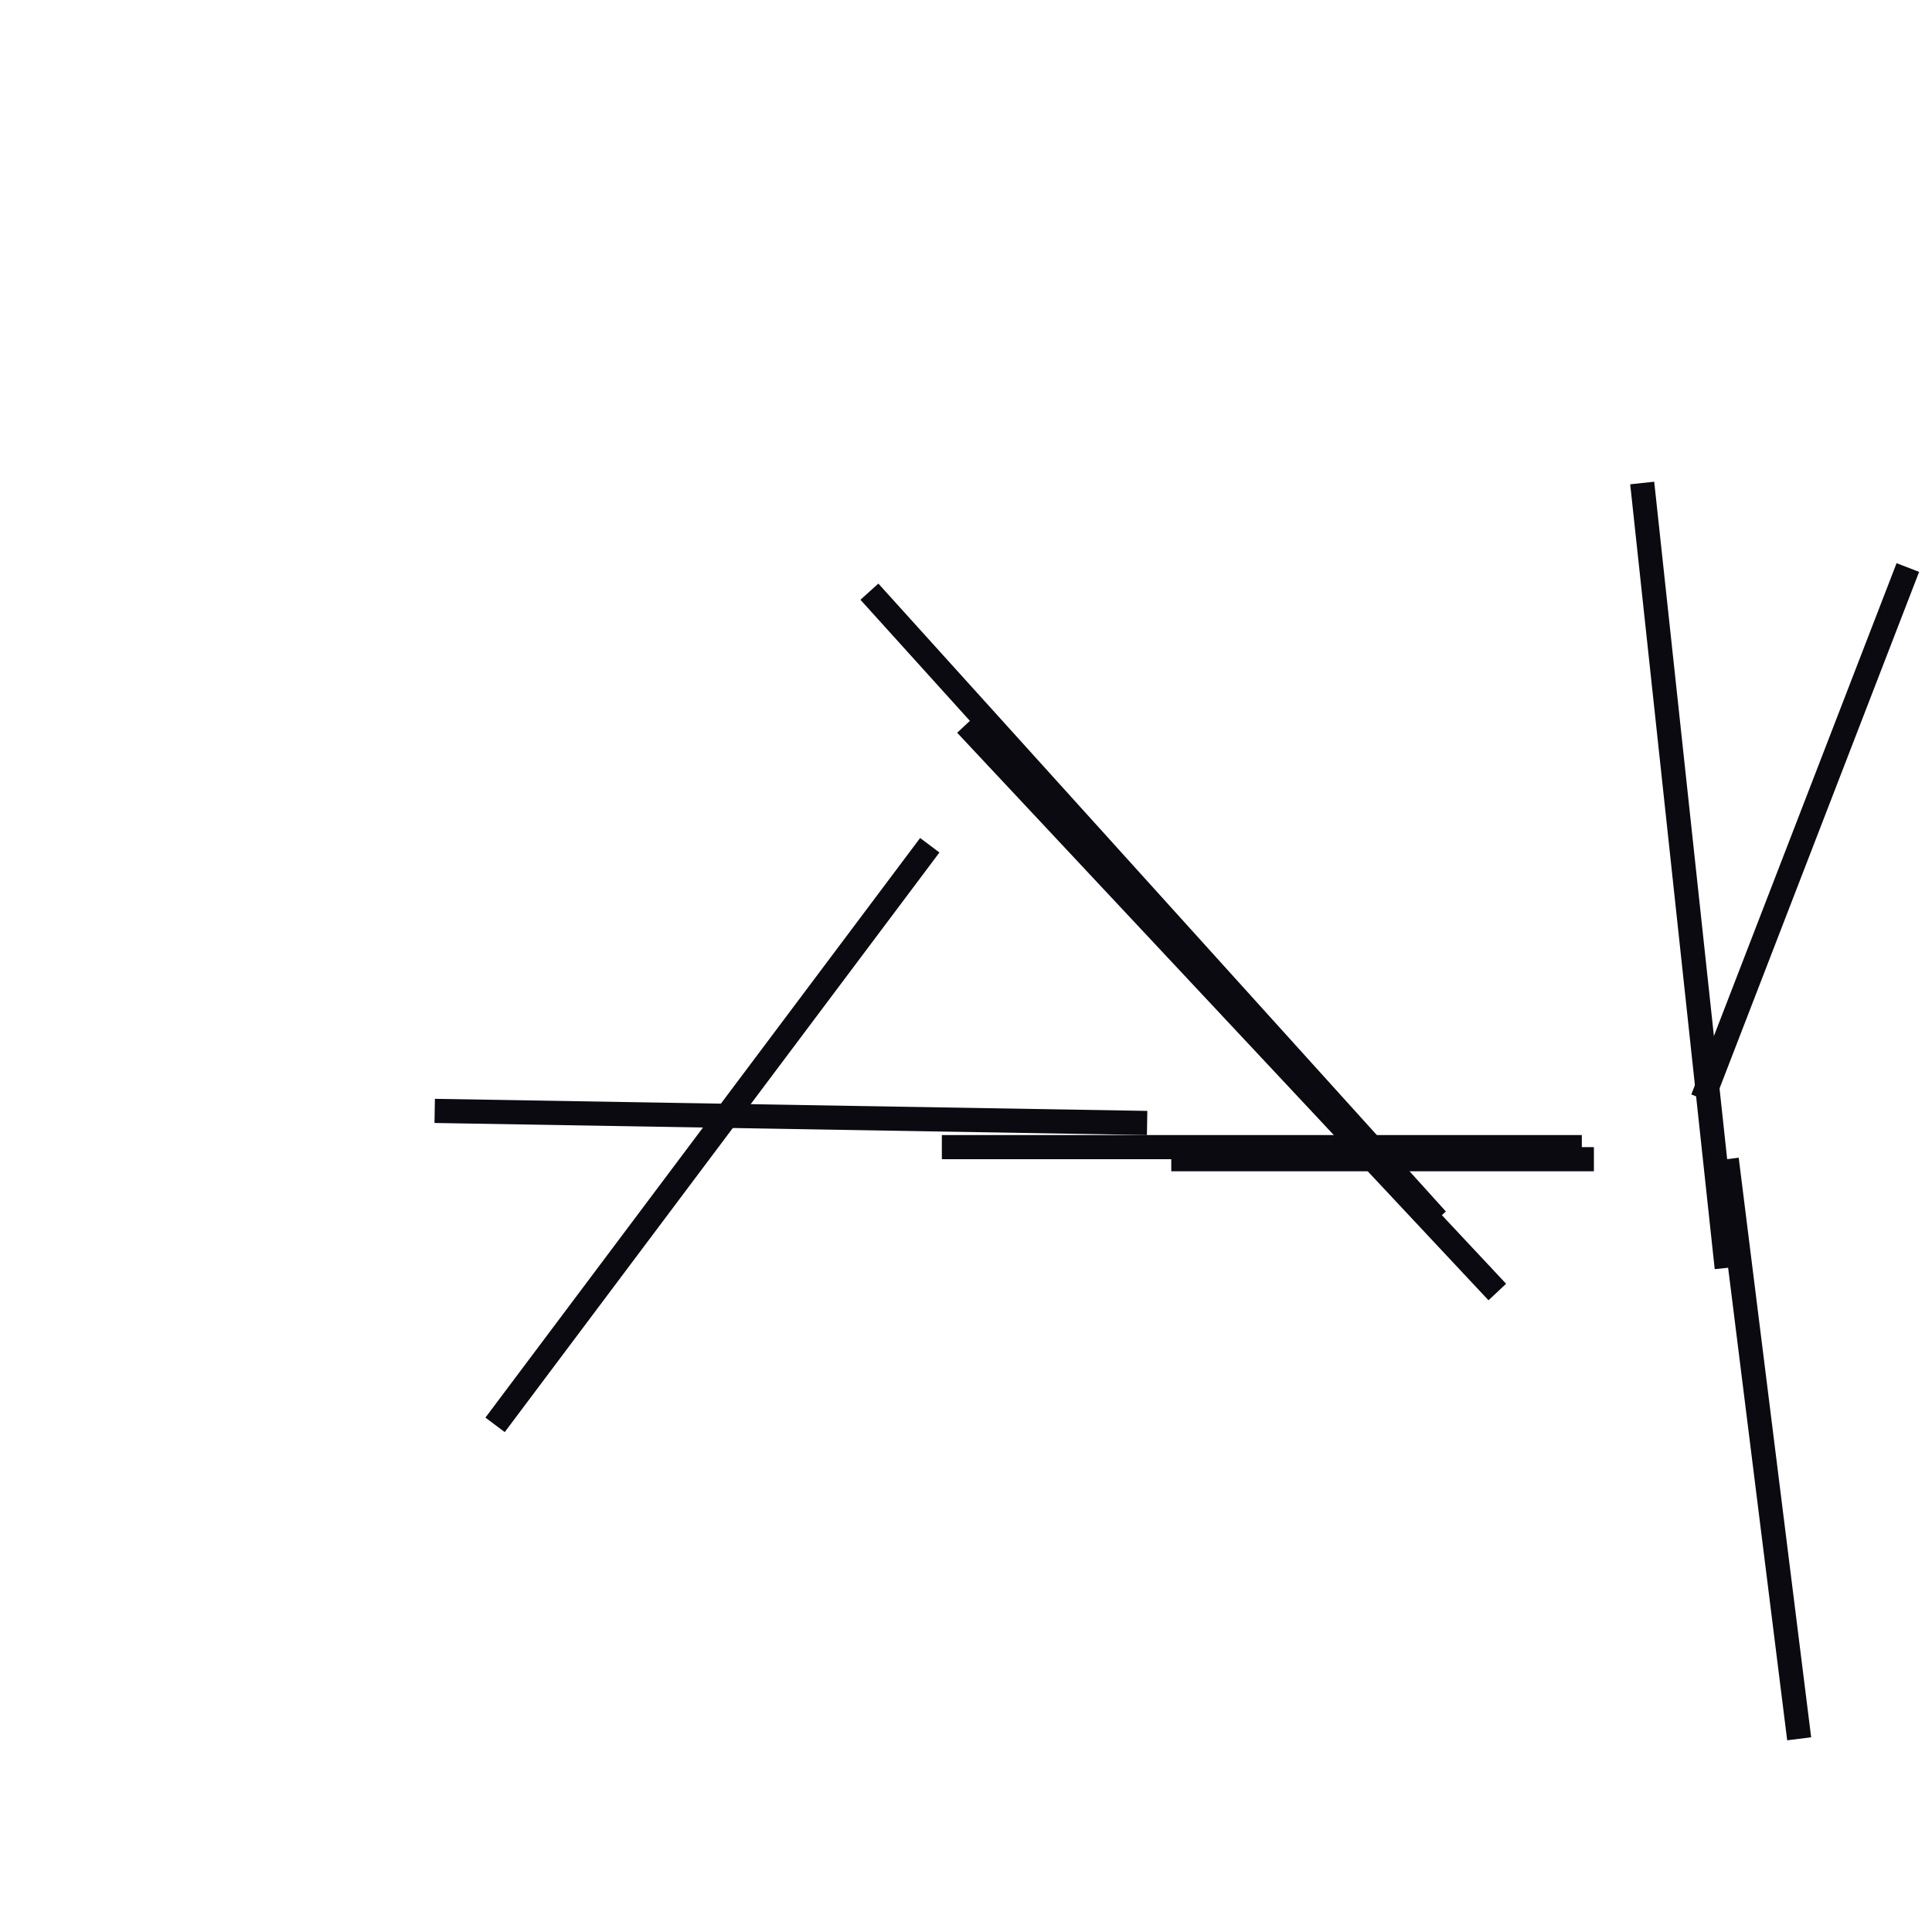 <?xml version="1.0" encoding="utf-8" ?>
<svg baseProfile="full" height="160" version="1.1" width="160" xmlns="http://www.w3.org/2000/svg" xmlns:ev="http://www.w3.org/2001/xml-events" xmlns:xlink="http://www.w3.org/1999/xlink"><defs /><line stroke="rgb(10,10,16)" stroke-width="2" x1="36" x2="95" y1="92" y2="93" /><line stroke="rgb(10,10,16)" stroke-width="2" x1="136" x2="143" y1="40" y2="105" /><line stroke="rgb(10,10,16)" stroke-width="2" x1="80" x2="124" y1="60" y2="107" /><line stroke="rgb(10,10,16)" stroke-width="2" x1="41" x2="77" y1="118" y2="70" /><line stroke="rgb(10,10,16)" stroke-width="2" x1="143" x2="149" y1="96" y2="144" /><line stroke="rgb(10,10,16)" stroke-width="2" x1="72" x2="119" y1="49" y2="101" /><line stroke="rgb(10,10,16)" stroke-width="2" x1="141" x2="158" y1="91" y2="47" /><line stroke="rgb(10,10,16)" stroke-width="2" x1="78" x2="131" y1="95" y2="95" /><line stroke="rgb(10,10,16)" stroke-width="2" x1="97" x2="132" y1="96" y2="96" /></svg>